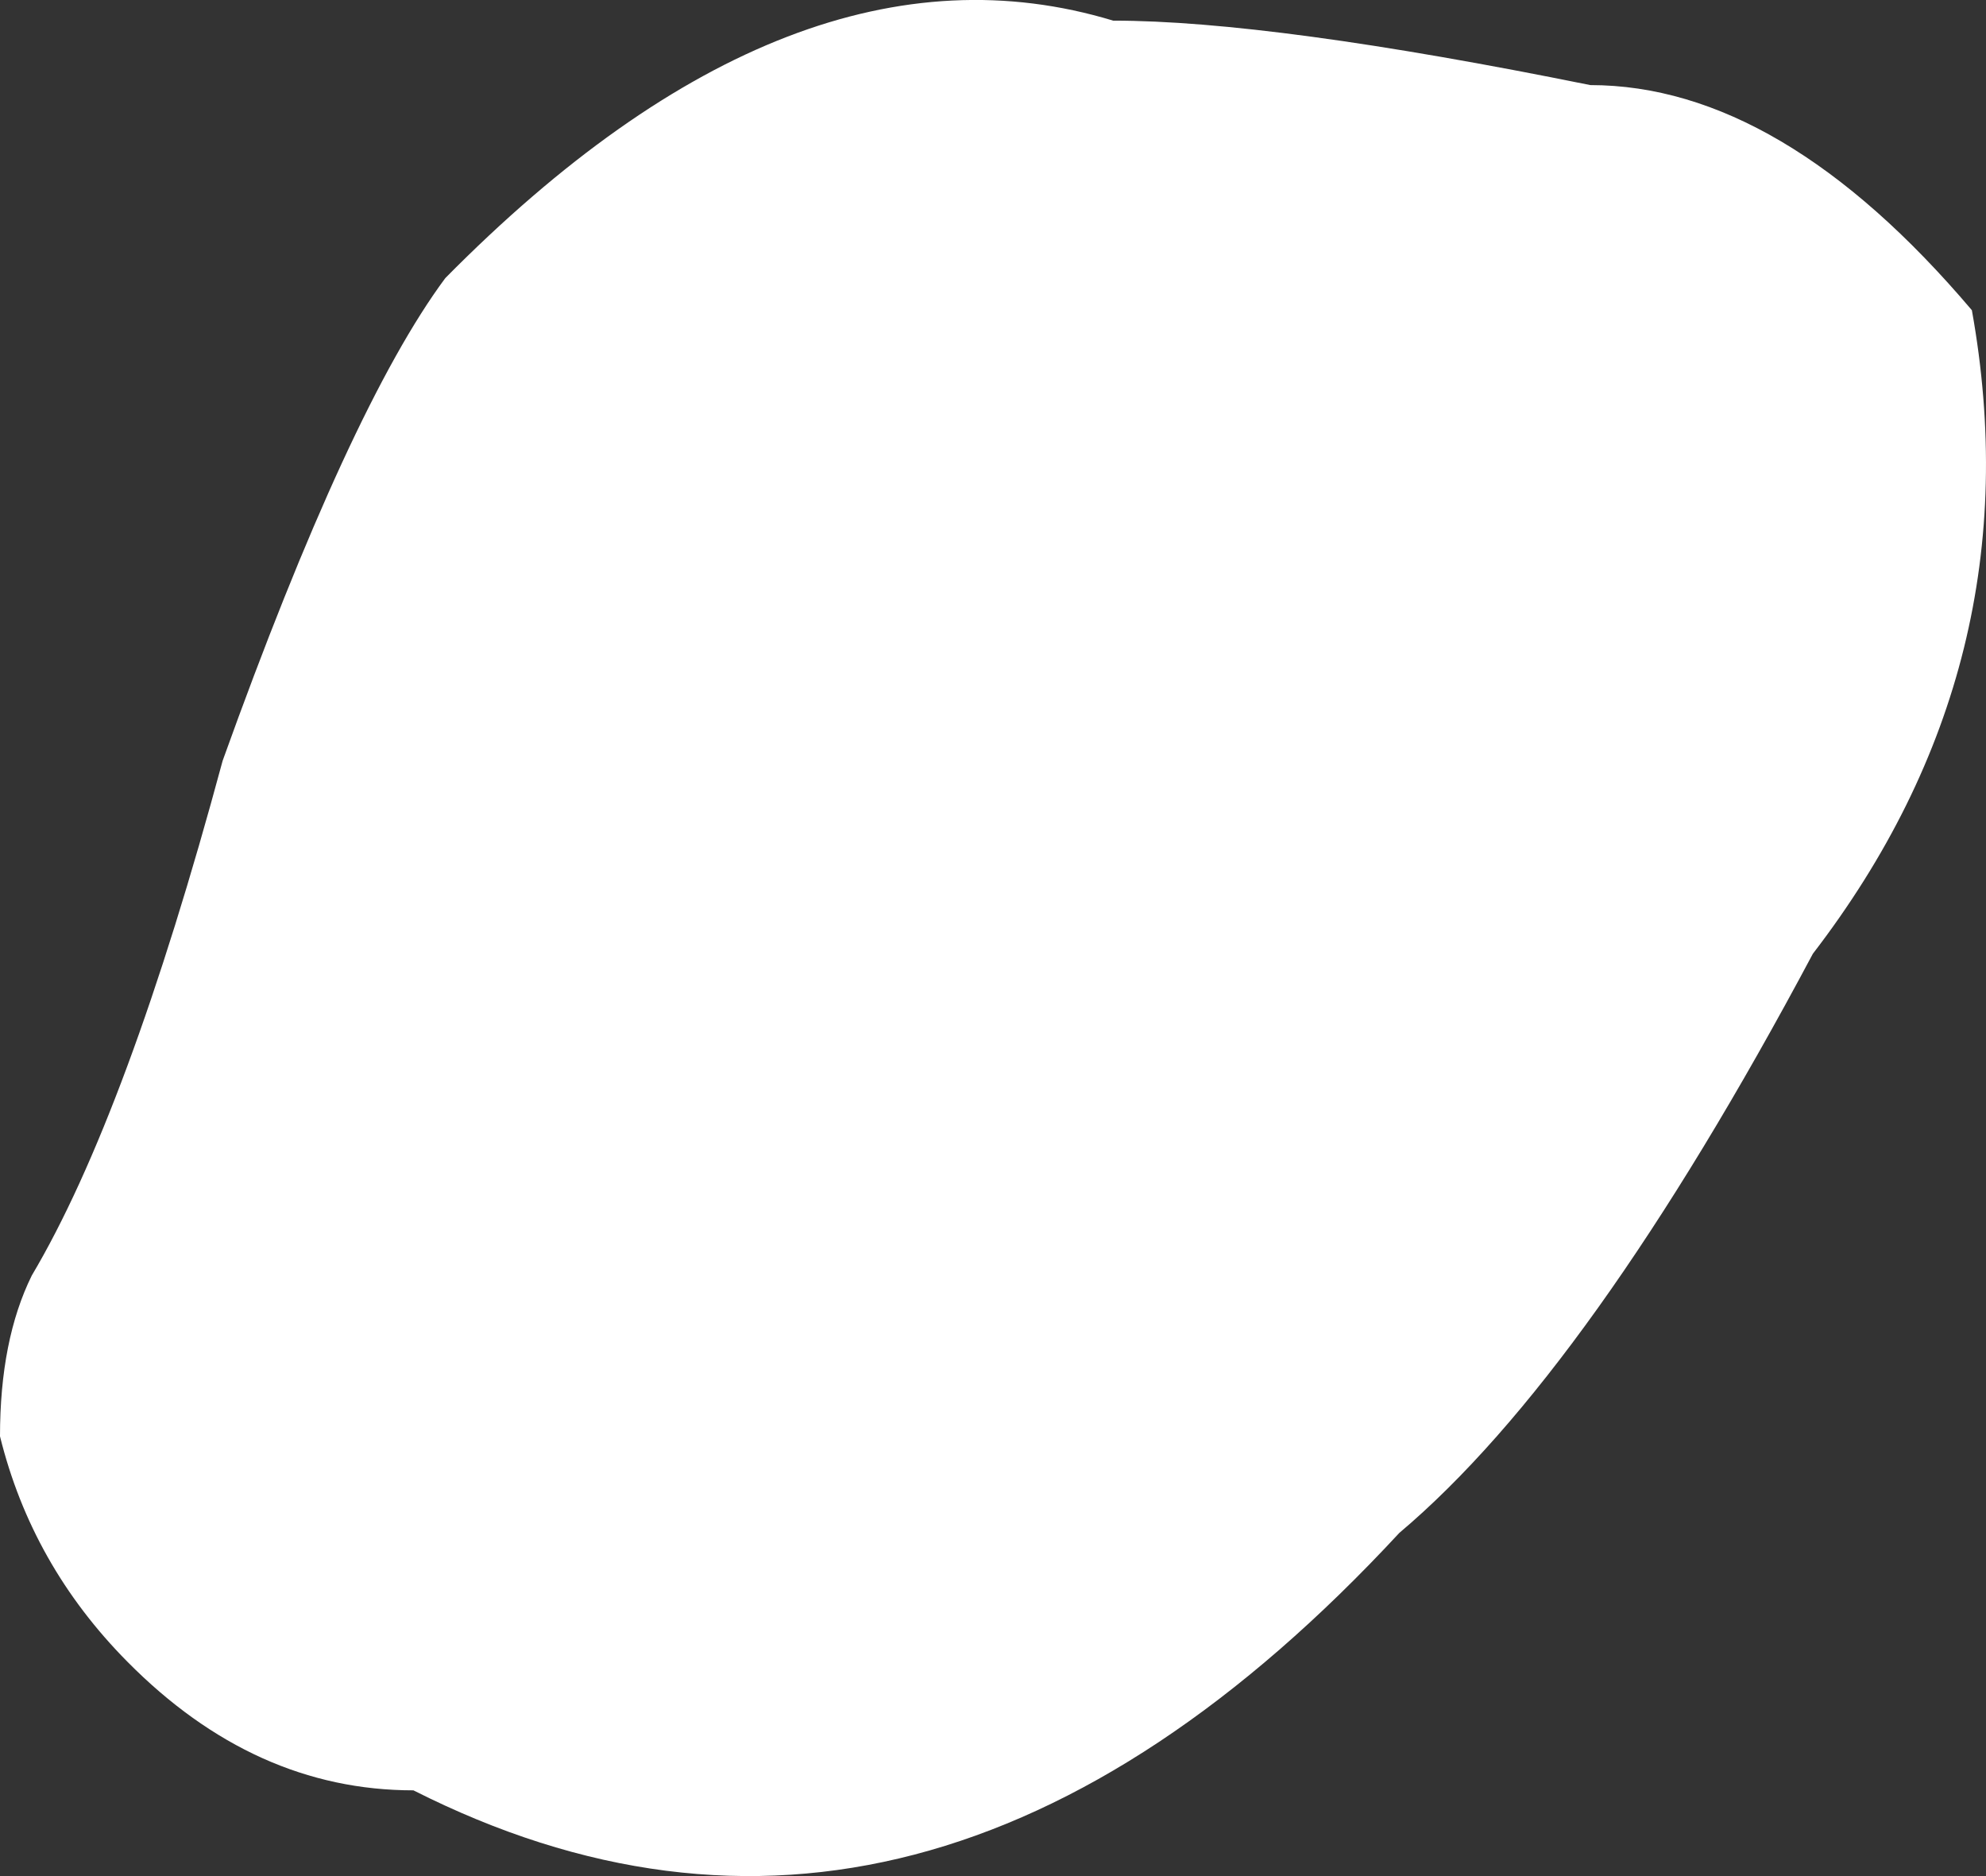 <svg width="18" height="17" viewBox="0 0 18 17" fill="none" xmlns="http://www.w3.org/2000/svg">
<rect x="0" y="0" width="18" height="17" fill="#333333" stroke="none"/>
<path d="M3.747 16.223C2.786 16.223 1.922 15.834 1.153 15.056C0.576 14.473 0.192 13.793 0 13.015C0 12.432 0.096 11.947 0.288 11.558C0.865 10.586 1.441 9.031 2.018 6.893C2.786 4.755 3.459 3.297 4.036 2.52C6.149 0.382 8.167 -0.396 10.089 0.187C11.05 0.187 12.491 0.382 14.413 0.771C15.566 0.771 16.719 1.451 17.872 2.811C18.256 4.949 17.776 6.893 16.431 8.642C15.085 11.169 13.836 12.918 12.683 13.89C9.801 17 6.822 17.777 3.747 16.223Z" fill="white"/>
</svg>
